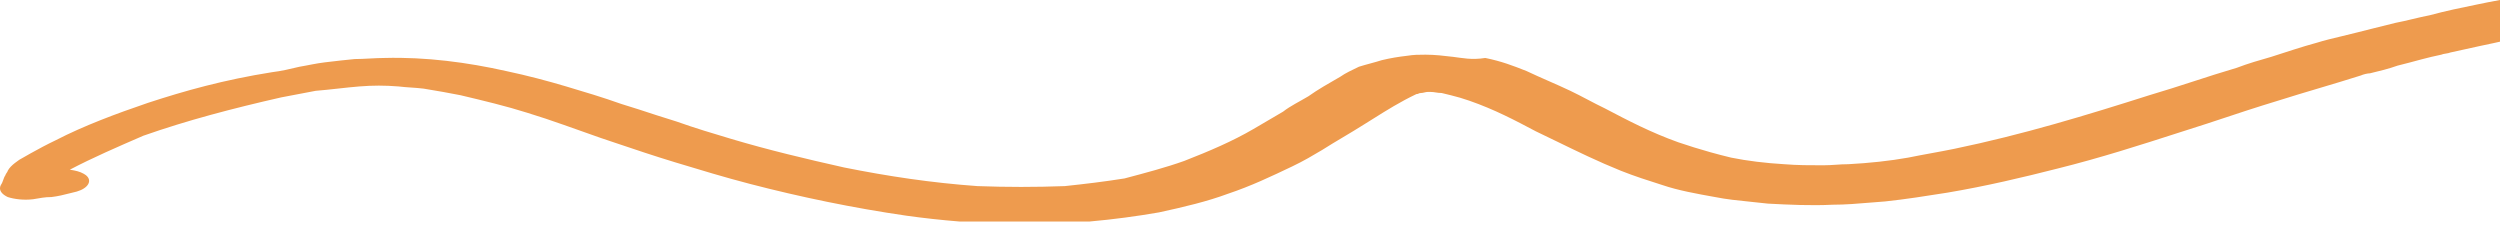 <svg width="172" height="16" viewBox="0 0 172 16" fill="none" xmlns="http://www.w3.org/2000/svg">
<path fill-rule="evenodd" clip-rule="evenodd" d="M172 2.867V0C171.496 0.091 170.99 0.189 170.486 0.296L170.469 0.299C169.369 0.524 168.268 0.749 167.166 1.049C166.377 1.2 165.586 1.426 164.795 1.576C164.227 1.712 163.689 1.848 163.154 1.984C162.502 2.149 161.854 2.315 161.158 2.481C160.527 2.631 159.895 2.782 159.42 2.933C158.312 3.234 157.207 3.611 156.258 3.912C155.467 4.138 154.678 4.364 153.887 4.666C152.859 4.967 151.871 5.288 150.883 5.608C149.895 5.928 148.906 6.248 147.879 6.55C143.611 7.906 139.184 9.262 134.441 10.242C133.334 10.468 132.385 10.619 131.279 10.845C130.014 11.071 128.592 11.222 127.168 11.297C126.852 11.297 126.574 11.316 126.299 11.335C126.023 11.353 125.746 11.372 125.43 11.372C124.48 11.372 123.689 11.372 122.742 11.297C121.477 11.222 120.213 11.071 119.105 10.845C118.625 10.73 118.146 10.605 117.676 10.474C116.904 10.258 116.156 10.024 115.469 9.79C113.572 9.112 111.99 8.283 110.41 7.454C109.619 7.077 108.83 6.625 108.039 6.248C107.564 6.022 107.051 5.796 106.537 5.57C106.023 5.344 105.51 5.118 105.035 4.892C104.086 4.515 103.297 4.214 102.189 3.988C101.24 4.138 100.607 3.988 99.977 3.912C99.344 3.837 98.711 3.762 98.078 3.762C97.838 3.762 97.639 3.762 97.439 3.772C97.244 3.781 97.049 3.8 96.814 3.837C96.182 3.912 95.707 3.988 95.074 4.138C94.602 4.289 93.969 4.44 93.494 4.591C93.019 4.817 92.545 5.043 92.228 5.269C91.439 5.721 90.648 6.173 90.016 6.625C89.707 6.809 89.4 6.974 89.111 7.139C88.807 7.313 88.522 7.487 88.277 7.68L87.644 8.052C87.164 8.333 86.654 8.627 86.221 8.886C84.799 9.714 83.217 10.393 81.478 11.071C80.215 11.523 78.791 11.9 77.369 12.276C75.945 12.502 74.68 12.653 73.258 12.804C71.203 12.879 69.305 12.879 67.25 12.804C64.088 12.578 61.084 12.126 58.08 11.523C55.393 10.92 52.863 10.317 50.334 9.564C49.068 9.187 47.805 8.81 46.539 8.358C46.078 8.22 45.615 8.073 45.154 7.922C44.352 7.661 43.549 7.392 42.746 7.152C41.48 6.7 40.215 6.324 38.951 5.947C37.685 5.57 36.264 5.193 34.84 4.892C32.152 4.289 29.307 3.912 26.461 3.988C25.828 3.988 25.039 4.063 24.406 4.063C24.066 4.095 23.756 4.128 23.463 4.16C23.072 4.203 22.711 4.246 22.352 4.289C22.053 4.325 21.754 4.377 21.473 4.43C21.158 4.49 20.863 4.551 20.611 4.591C19.979 4.741 19.348 4.892 18.715 4.967C15.395 5.495 12.707 6.248 10.178 7.077C7.965 7.831 5.75 8.66 3.854 9.639C3.533 9.792 3.23 9.945 2.939 10.098C2.369 10.397 1.848 10.696 1.324 10.995C1.223 11.068 1.121 11.14 1.025 11.214C0.822 11.373 0.641 11.544 0.533 11.749C0.533 11.824 0.375 11.975 0.375 12.05C0.297 12.163 0.258 12.276 0.219 12.389C0.178 12.502 0.139 12.616 0.059 12.729C0.023 12.796 0.004 12.863 0 12.929C0 12.945 0 12.962 0 12.978C0.012 13.192 0.191 13.394 0.533 13.557C1.008 13.708 1.641 13.783 2.273 13.708C2.746 13.633 3.062 13.557 3.537 13.557C4.006 13.502 4.389 13.404 4.812 13.296L5.277 13.181C6.066 12.955 6.383 12.427 5.908 12.05C5.861 12.017 5.814 11.987 5.768 11.96C5.494 11.802 5.207 11.738 4.803 11.674C6.373 10.85 8.104 10.1 9.832 9.351L9.861 9.338C12.865 8.283 16.027 7.454 19.348 6.7L21.719 6.248C22.193 6.211 22.707 6.154 23.221 6.098C23.734 6.041 24.248 5.985 24.723 5.947C25.67 5.872 26.461 5.872 27.41 5.947C27.736 5.986 28.02 6.005 28.307 6.024C28.574 6.042 28.842 6.061 29.148 6.098C30.098 6.248 30.889 6.399 31.678 6.55C33.26 6.926 34.84 7.303 36.264 7.755C38.002 8.283 39.584 8.886 41.322 9.488L42.398 9.85C43.676 10.281 45.029 10.736 46.381 11.146L46.422 11.159C48.148 11.682 49.873 12.205 51.598 12.653C55.076 13.557 58.713 14.311 62.35 14.838C63.547 15.005 64.775 15.141 66.025 15.241H74.957C76.627 15.091 78.182 14.882 79.74 14.612C81.478 14.236 83.061 13.859 84.482 13.331C86.062 12.804 87.486 12.126 88.91 11.447C89.699 11.071 90.332 10.694 90.965 10.317C91.912 9.714 92.861 9.187 93.811 8.584L94.519 8.142C95.402 7.589 96.326 7.008 97.447 6.474C97.603 6.474 97.603 6.399 97.762 6.399C97.92 6.399 98.078 6.324 98.236 6.324H98.394C98.549 6.324 98.664 6.341 98.779 6.36C98.902 6.379 99.023 6.399 99.186 6.399L99.822 6.554C100.242 6.659 100.662 6.776 101.082 6.926C102.822 7.529 104.244 8.283 105.668 9.036C106.139 9.26 106.609 9.489 107.082 9.719C108.516 10.417 109.971 11.126 111.518 11.749C112.465 12.126 113.414 12.427 114.363 12.729C115.469 13.105 116.734 13.331 117.998 13.557C118.76 13.713 119.598 13.797 120.457 13.884C120.846 13.923 121.24 13.963 121.635 14.009C123.059 14.085 124.639 14.16 126.062 14.085C126.959 14.085 127.855 14.009 128.695 13.938C129.039 13.909 129.375 13.881 129.697 13.859C131.121 13.708 132.543 13.482 133.967 13.256C136.654 12.804 139.184 12.201 141.555 11.598C144.512 10.863 147.26 9.978 149.967 9.106L151.832 8.509C152.74 8.206 153.648 7.903 154.586 7.6C155.281 7.375 155.992 7.151 156.732 6.926C158.629 6.324 160.527 5.796 162.424 5.193C162.582 5.118 162.898 5.043 163.057 5.043C163.689 4.892 164.32 4.741 164.953 4.515C165.494 4.386 166.035 4.233 166.607 4.082C167.037 3.97 167.482 3.859 167.957 3.762C168.037 3.724 168.156 3.705 168.275 3.686C168.393 3.667 168.512 3.649 168.59 3.611C169.223 3.46 170.012 3.31 170.645 3.159C170.936 3.099 171.238 3.035 171.545 2.968C171.695 2.935 171.848 2.901 172 2.867Z" fill="#EE9B4E"/>
</svg>
